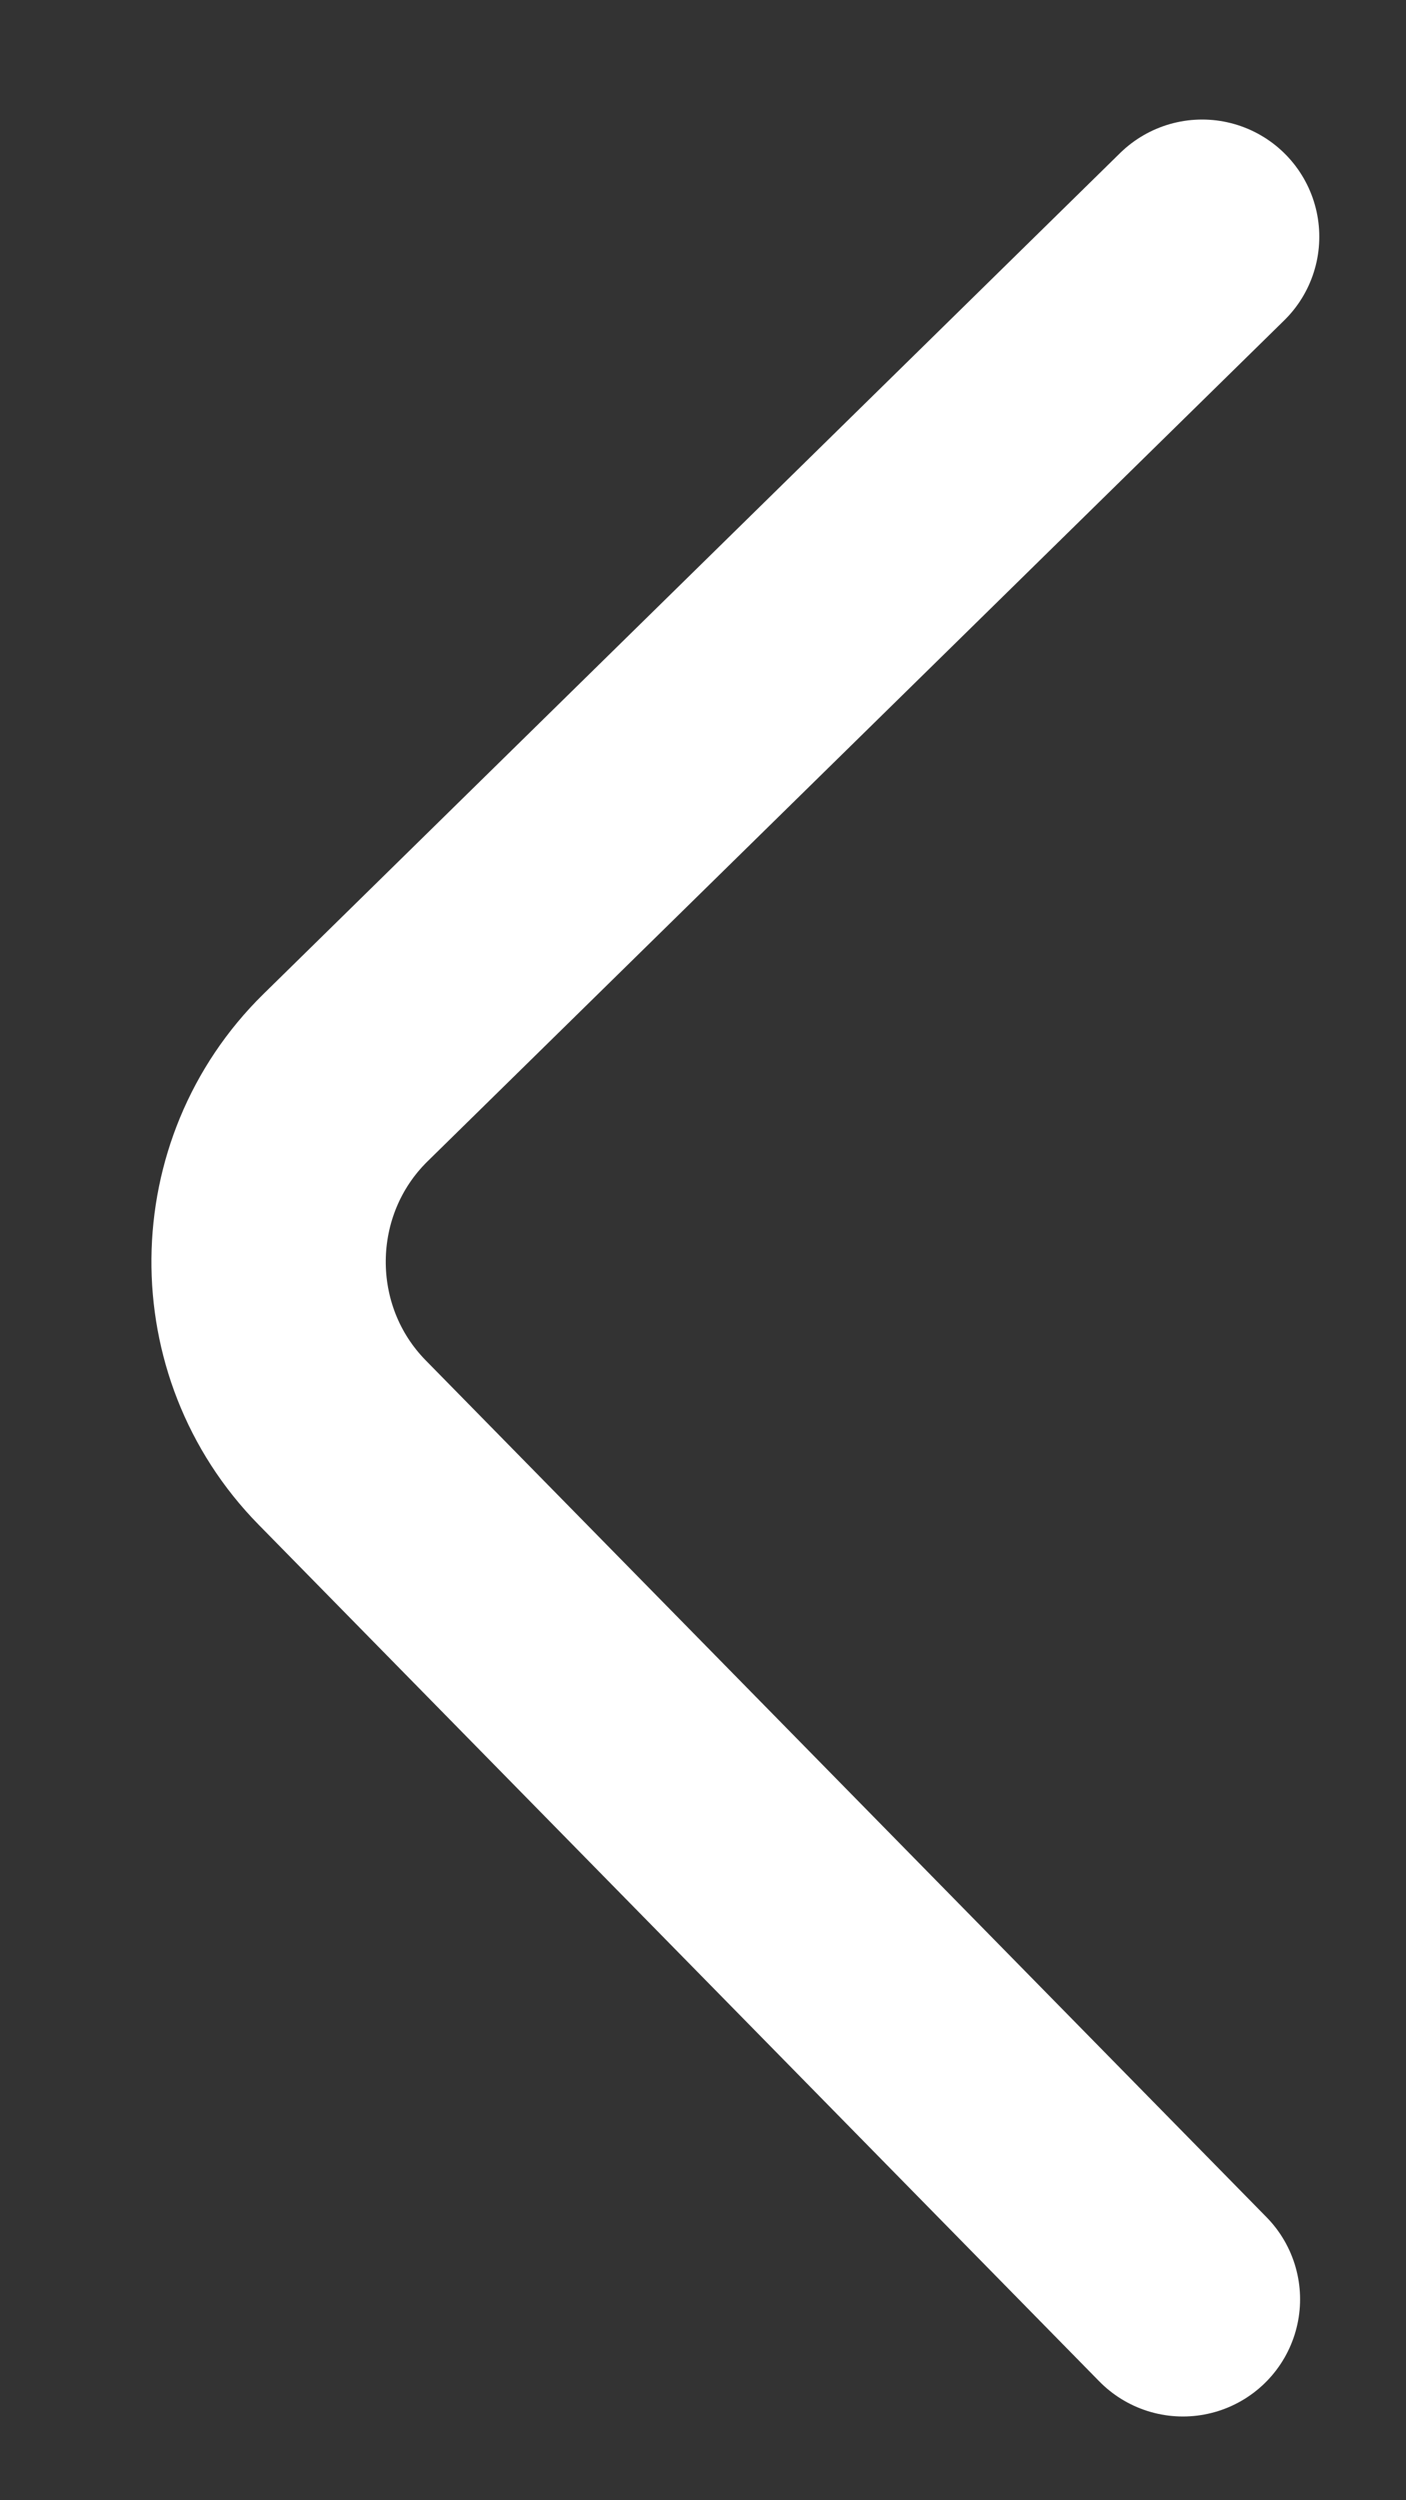 <svg width="9" height="16" viewBox="0 0 9 16" fill="none" xmlns="http://www.w3.org/2000/svg">
<rect x="0" y="0" width="9" height="16" fill="#333333" stroke="none"/>
<path d="M7.572 14.714L2.19 9.231C1.554 8.583 1.564 7.533 2.211 6.897L7.695 1.515" stroke="white" stroke-width="1.5" stroke-miterlimit="10" stroke-linecap="round" stroke-linejoin="round"/>
</svg>
